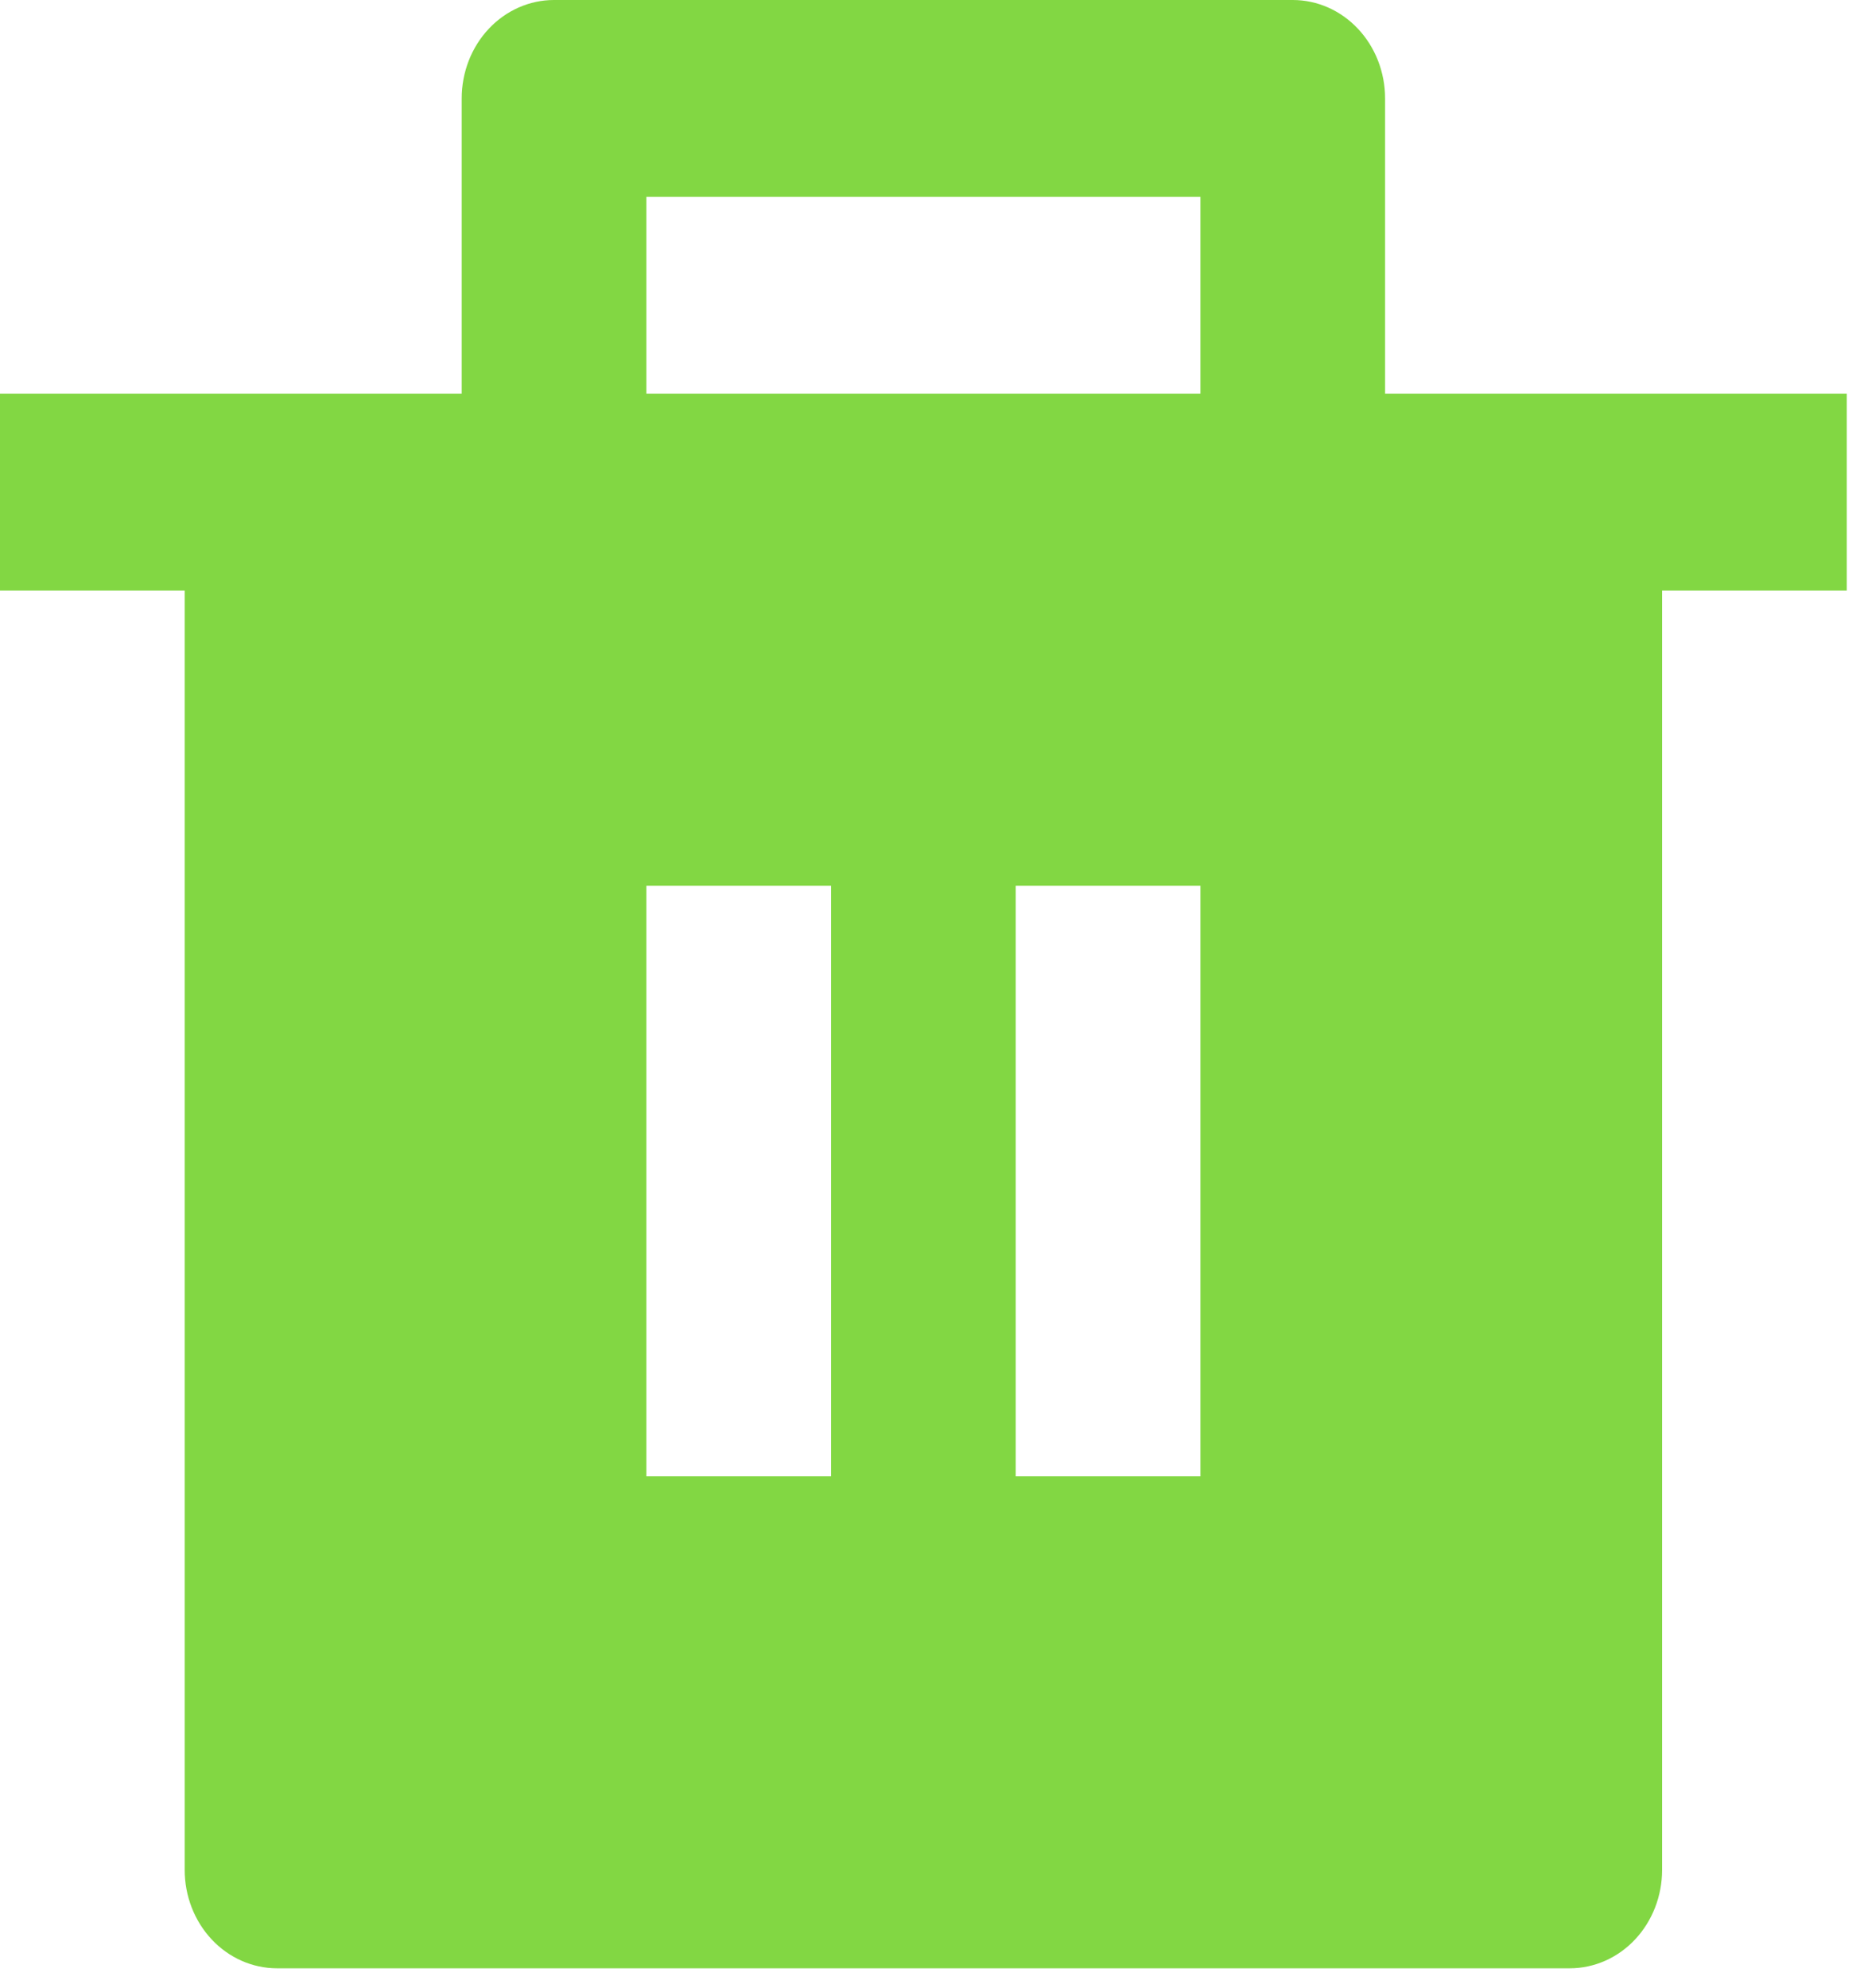 <svg width="58" height="62" viewBox="0 0 58 62" fill="none" xmlns="http://www.w3.org/2000/svg">
<path id="Vector" d="M43.191 12.275H57.588V18.413H51.829V58.307C51.829 59.121 51.526 59.901 50.986 60.477C50.446 61.053 49.713 61.376 48.95 61.376H8.638C7.875 61.376 7.142 61.053 6.602 60.477C6.062 59.901 5.759 59.121 5.759 58.307V18.413H0V12.275H14.397V3.069C14.397 2.255 14.7 1.474 15.24 0.899C15.78 0.323 16.513 0 17.276 0H40.311C41.075 0 41.807 0.323 42.347 0.899C42.887 1.474 43.191 2.255 43.191 3.069V12.275ZM20.156 27.619V46.032H25.915V27.619H20.156ZM31.673 27.619V46.032H37.432V27.619H31.673ZM20.156 6.138V12.275H37.432V6.138H20.156Z" fill="#82D743"/>
</svg>
